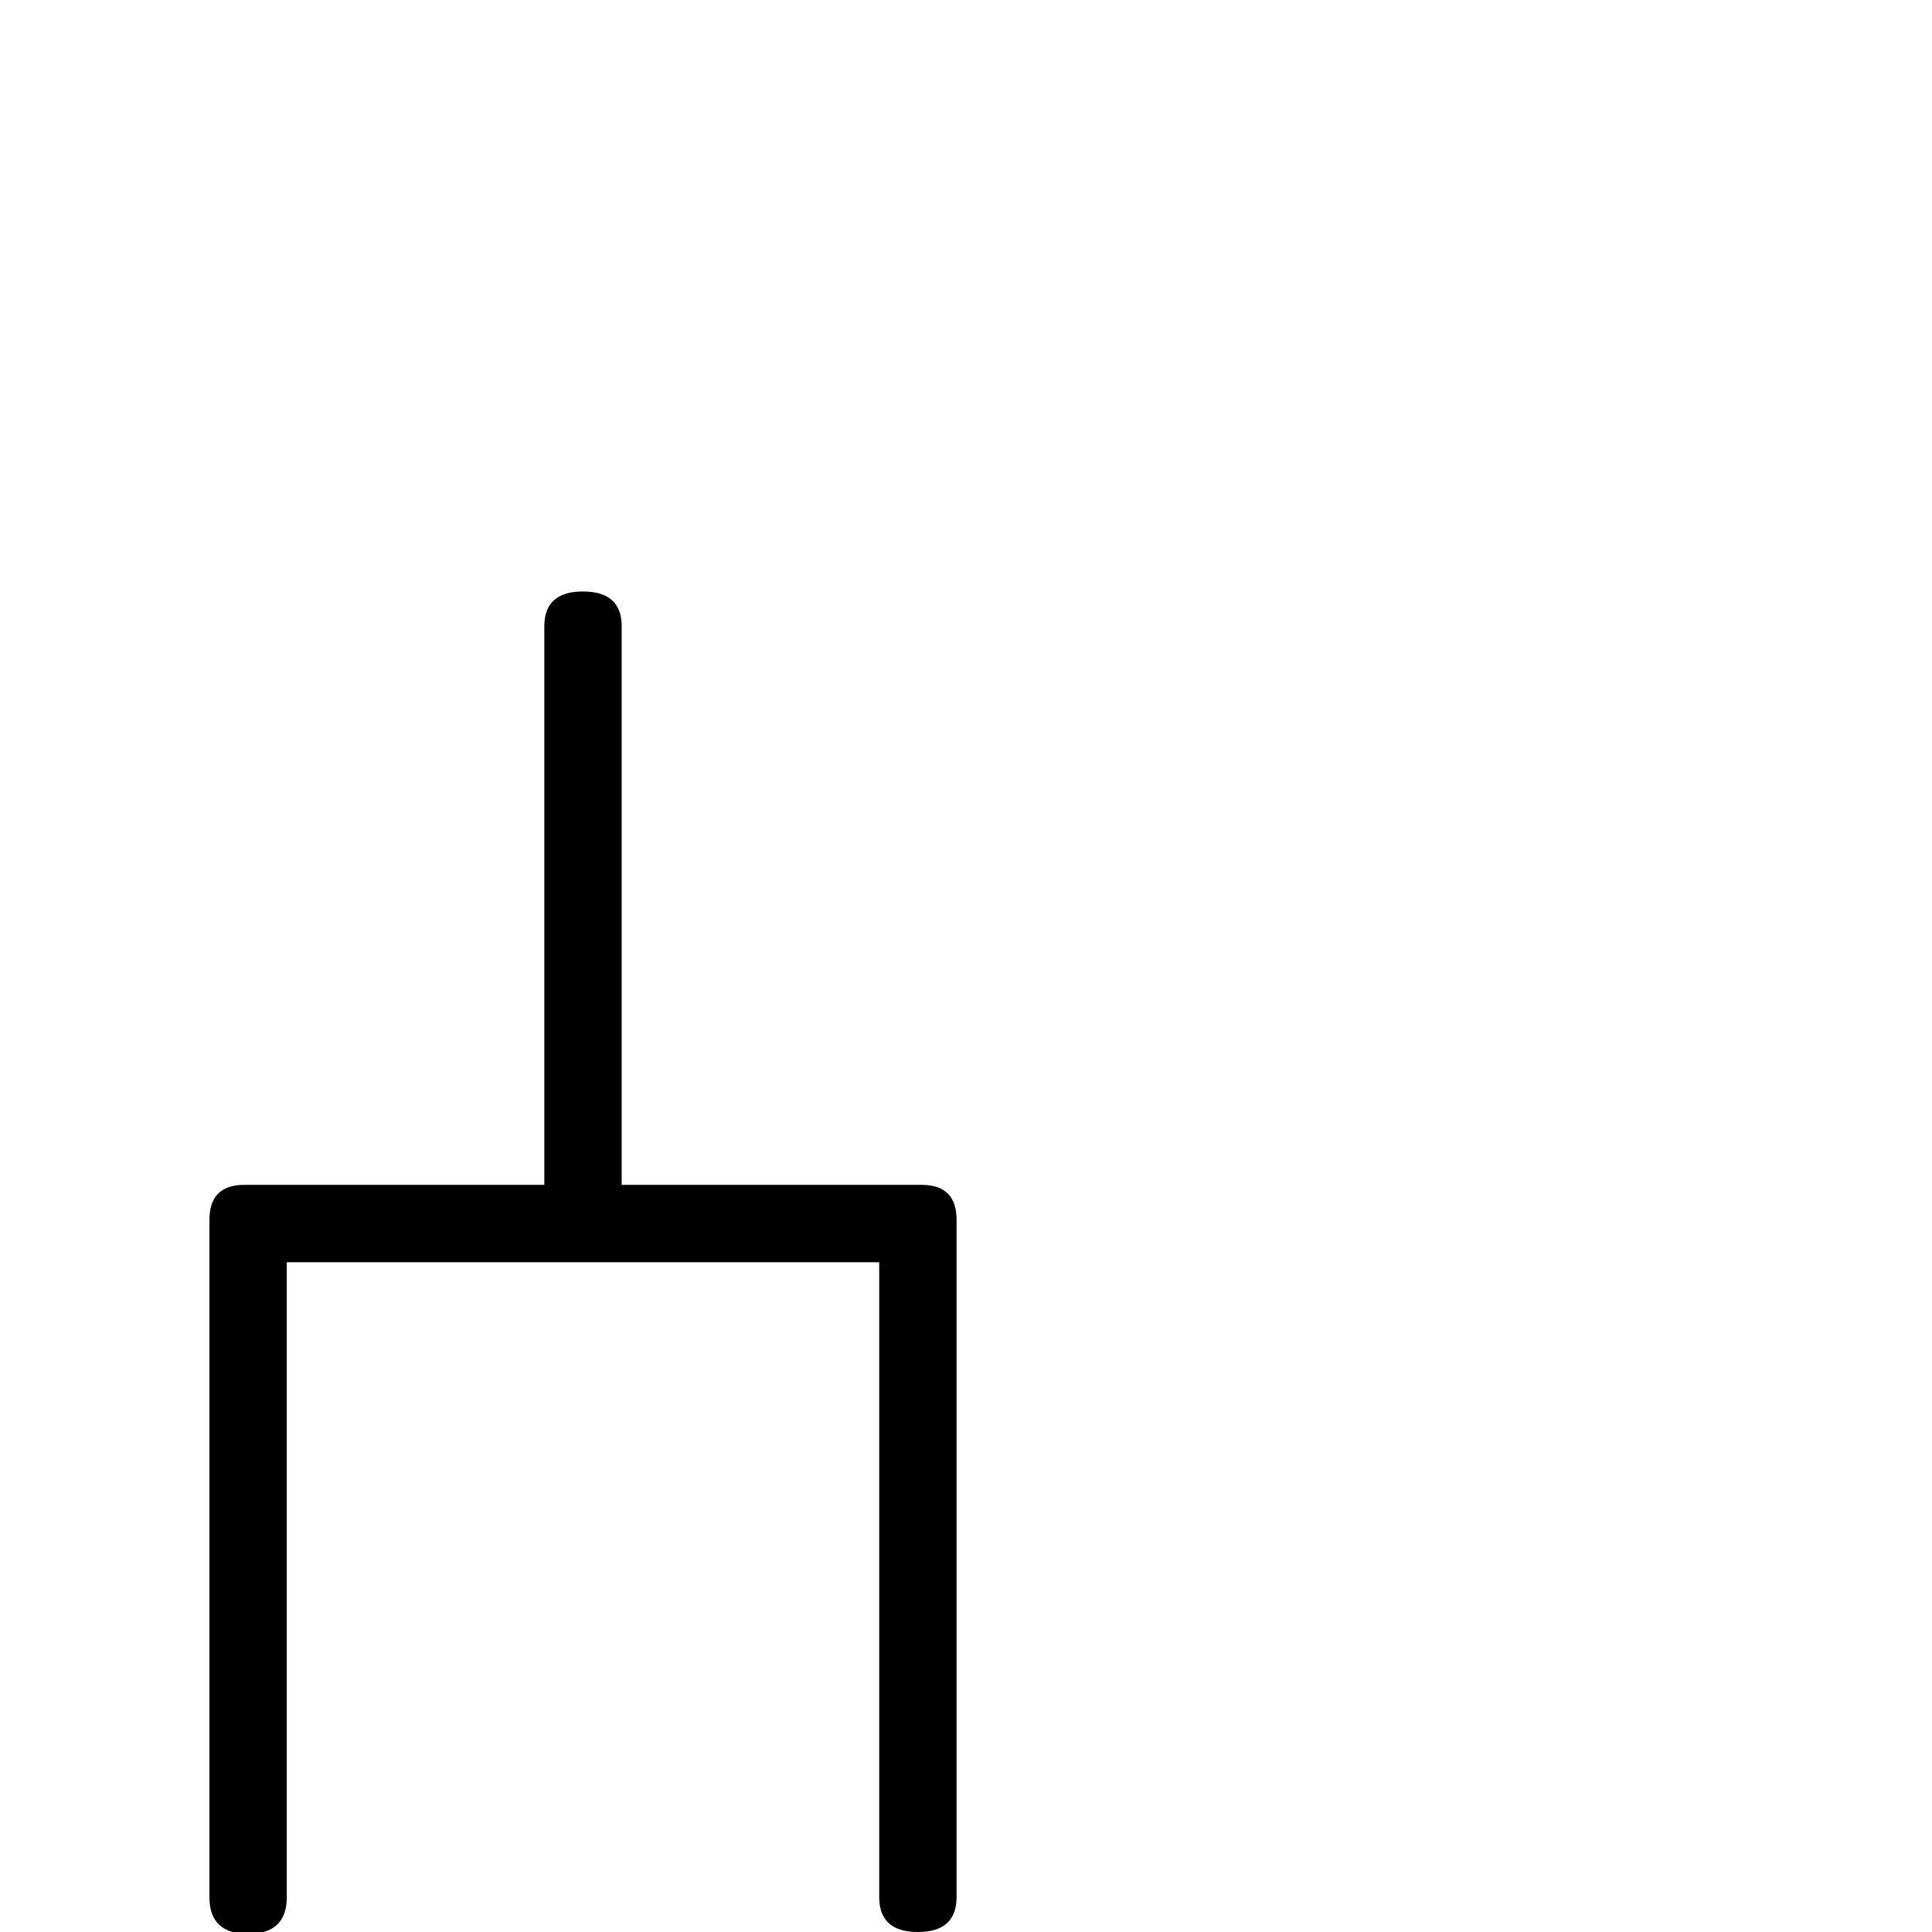 <?xml version="1.0" standalone="no"?>
<!DOCTYPE svg PUBLIC "-//W3C//DTD SVG 1.1//EN" "http://www.w3.org/Graphics/SVG/1.1/DTD/svg11.dtd" >
<svg viewBox="0 -442 2048 2048">
  <g transform="matrix(1 0 0 -1 0 1606)">
   <path fill="currentColor"
d="M1014 37q0 -37 -41 -37t-41 37v673h-628v-673q0 -39 -41 -39t-41 39v718q0 37 37 37h318v592q0 37 41 37t41 -37v-592h318q37 0 37 -37v-718z" />
  </g>

</svg>
